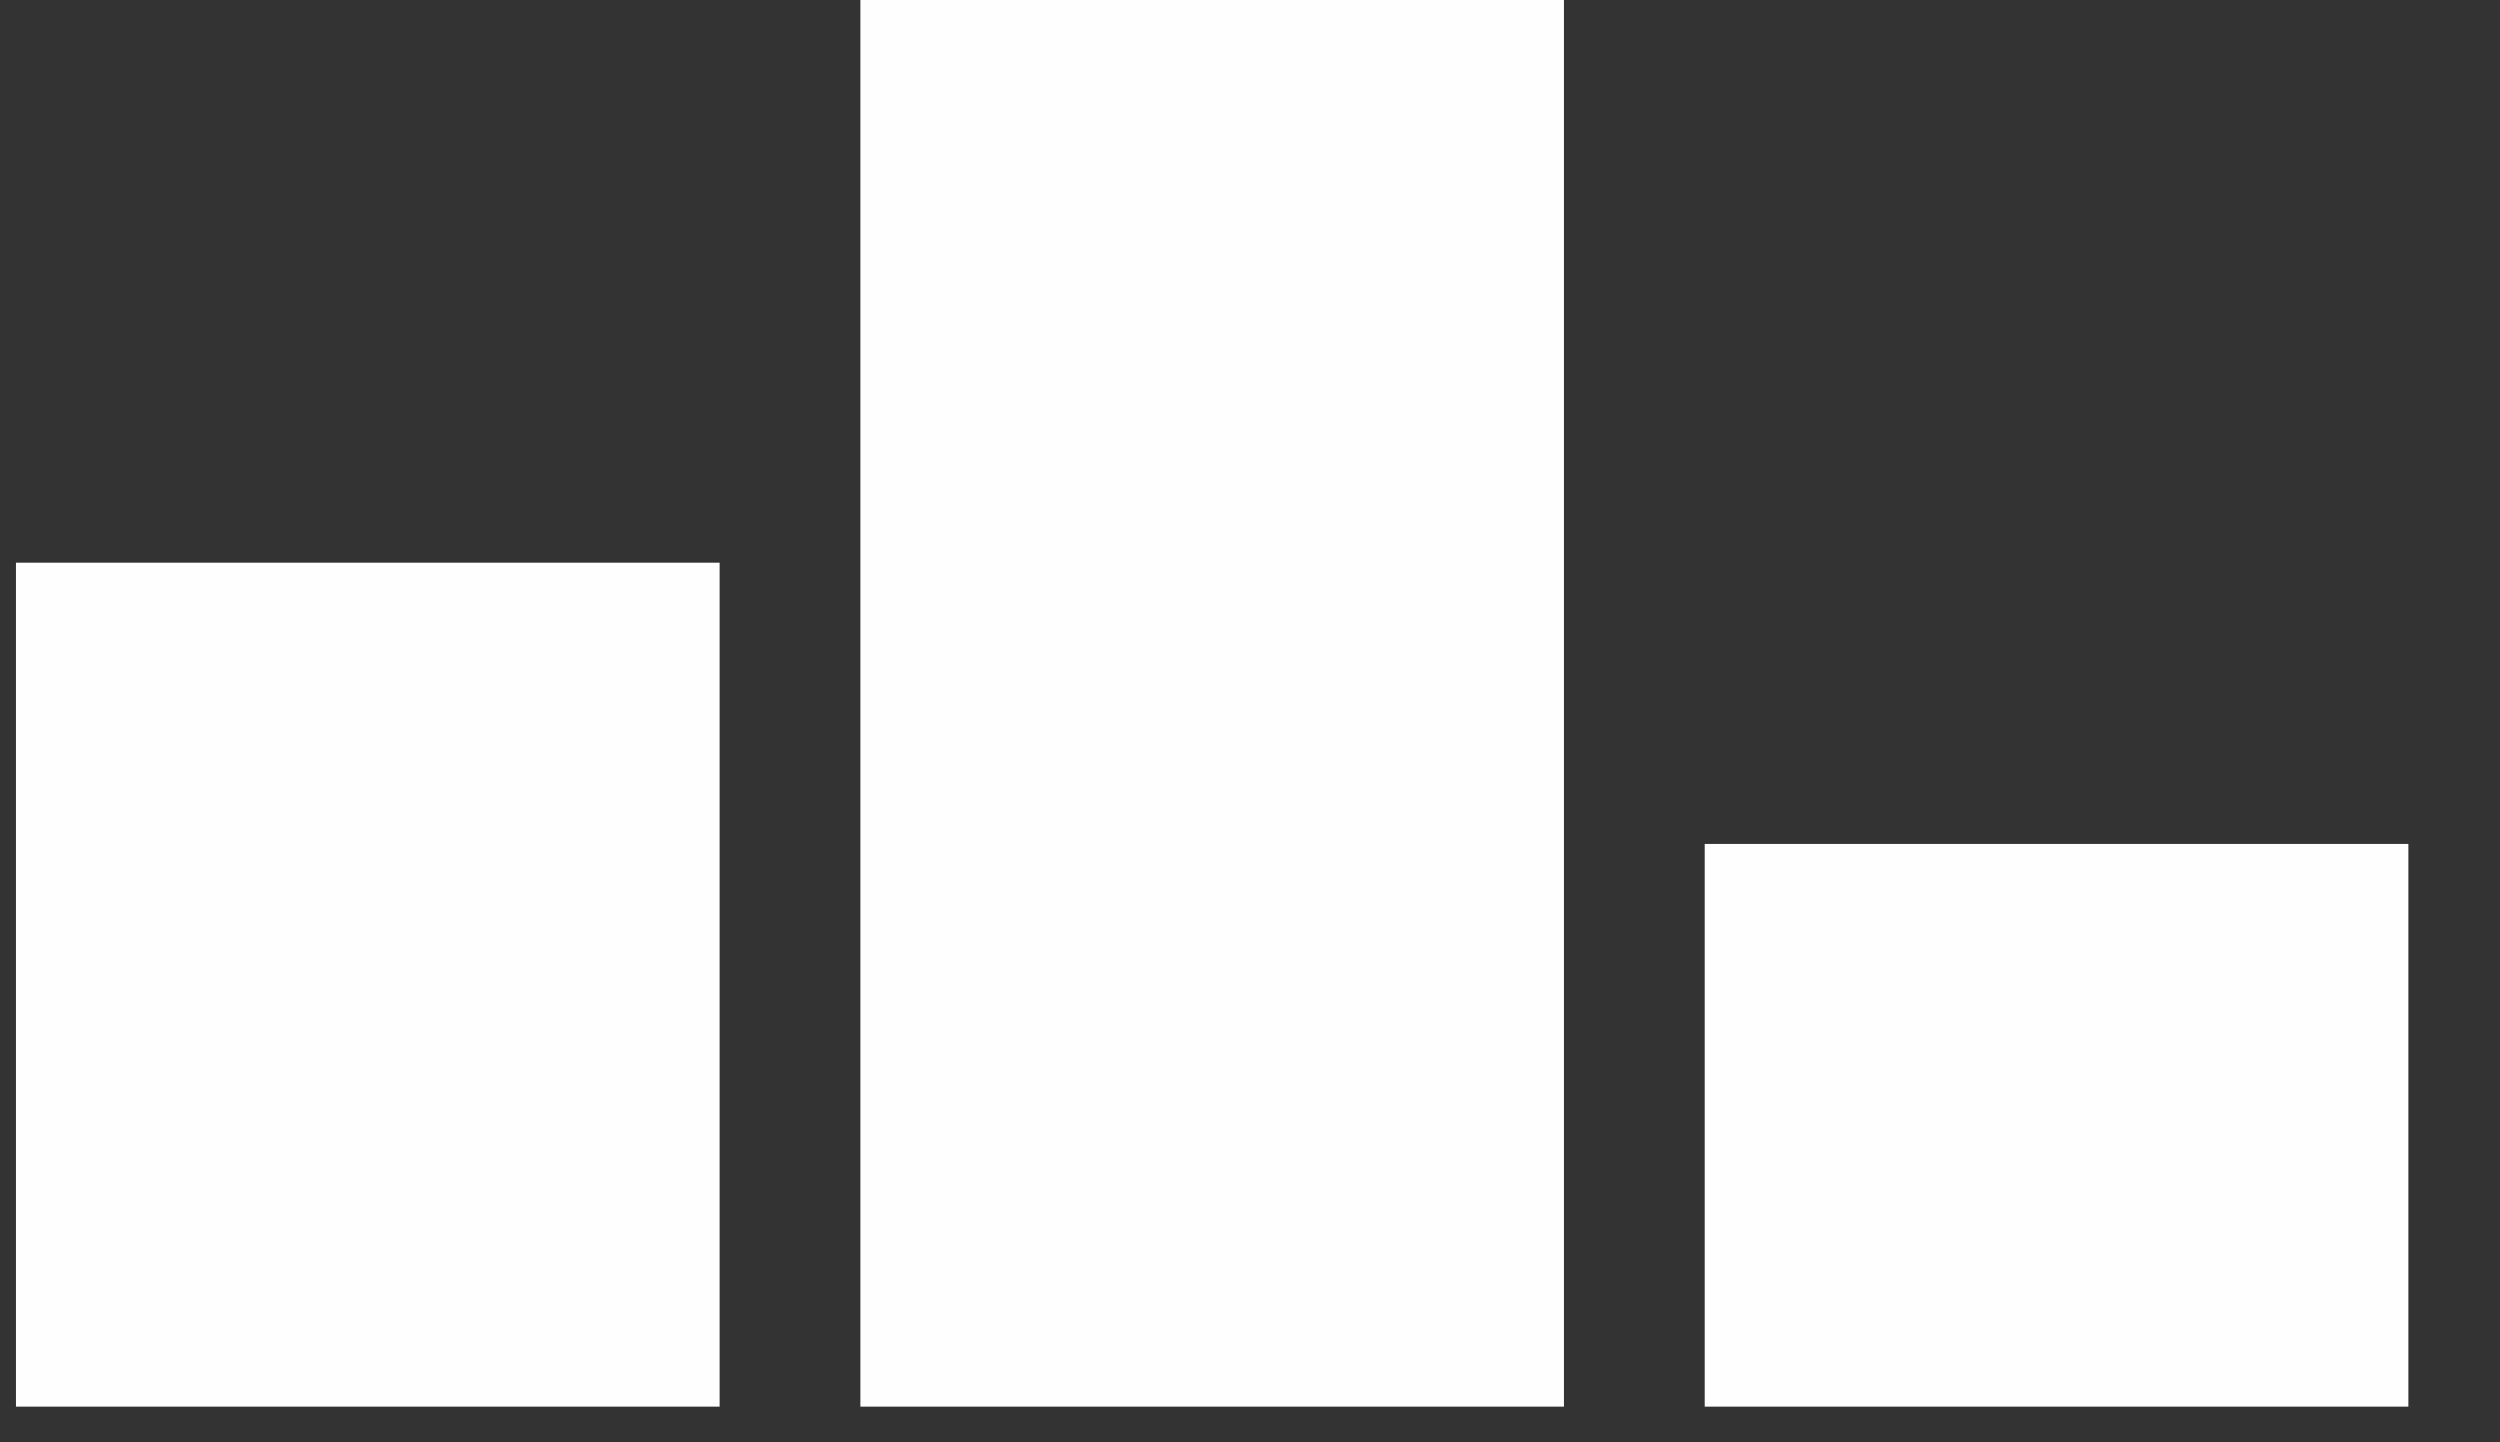 <svg width="26" height="15" viewBox="0 0 26 15" fill="none" xmlns="http://www.w3.org/2000/svg">
<rect x="0" y="0" width="26" height="15" fill="#333333" stroke="none"/>
<path d="M17.729 8.777H25.047V14.629H17.729V8.777Z" fill="#FEFEFE"/>
<path d="M8.948 0H16.265V14.629H8.948V0Z" fill="#FEFEFE"/>
<path d="M0.166 5.852H7.484V14.629H0.166V5.852Z" fill="#FEFEFE"/>
</svg>
